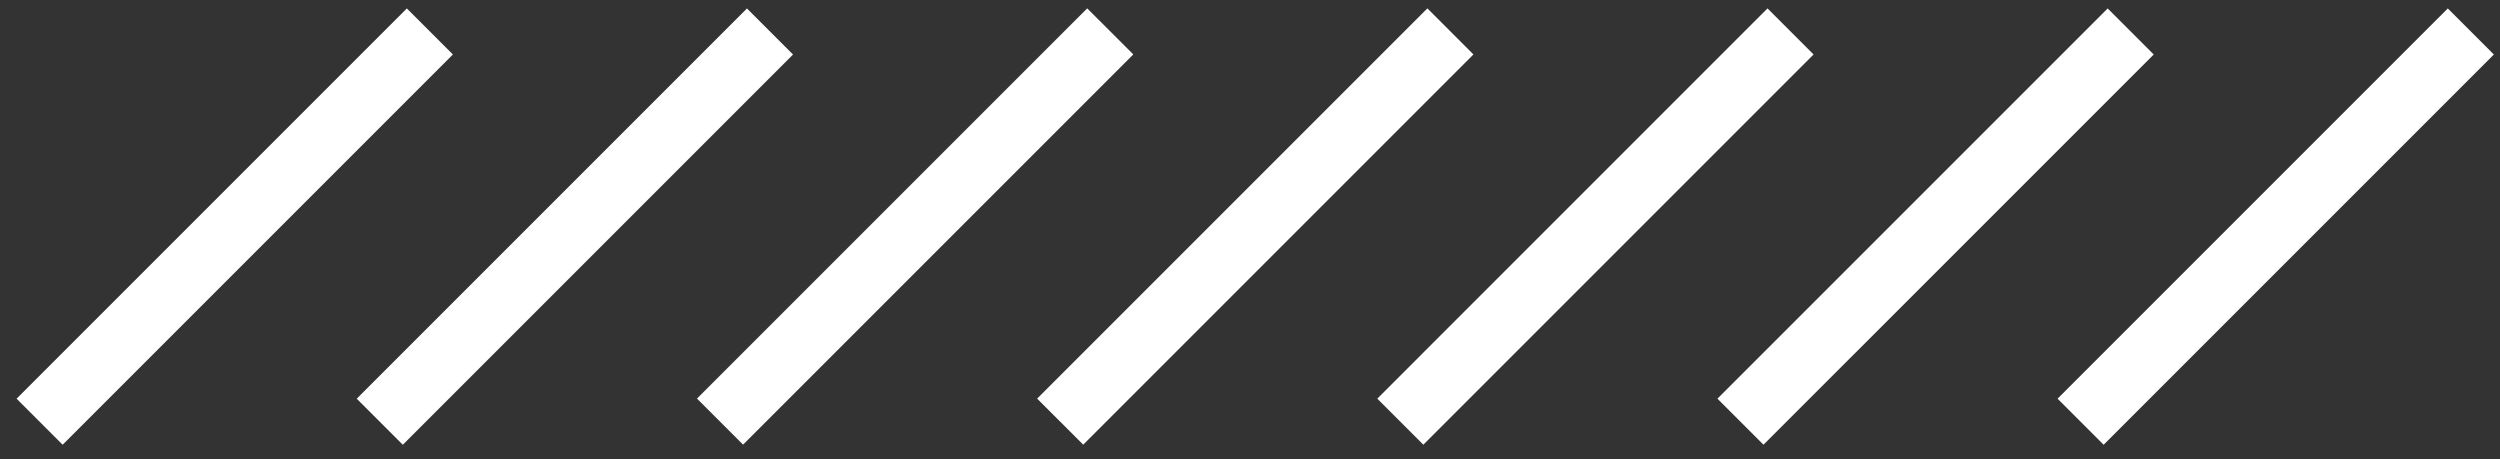 <svg width="147" height="27" viewBox="0 0 147 27" fill="none" xmlns="http://www.w3.org/2000/svg">
<rect x="0" y="0" width="147" height="27" fill="#333333" stroke="none"/>
<path d="M23.922 0.496L0.976 23.442L3.684 26.15L26.63 3.204L23.922 0.496Z" fill="white"/>
<path d="M43.922 0.497L20.976 23.443L23.685 26.151L46.63 3.206L43.922 0.497Z" fill="white"/>
<path d="M63.929 0.492L40.984 23.437L43.692 26.145L66.638 3.2L63.929 0.492Z" fill="white"/>
<path d="M83.93 0.493L60.984 23.439L63.693 26.147L86.638 3.201L83.93 0.493Z" fill="white"/>
<path d="M103.93 0.494L80.985 23.44L83.693 26.148L106.638 3.203L103.93 0.494Z" fill="white"/>
<path d="M123.931 0.496L100.985 23.441L103.693 26.149L126.639 3.204L123.931 0.496Z" fill="white"/>
<path d="M143.931 0.497L120.985 23.443L123.694 26.151L146.639 3.205L143.931 0.497Z" fill="white"/>
</svg>

